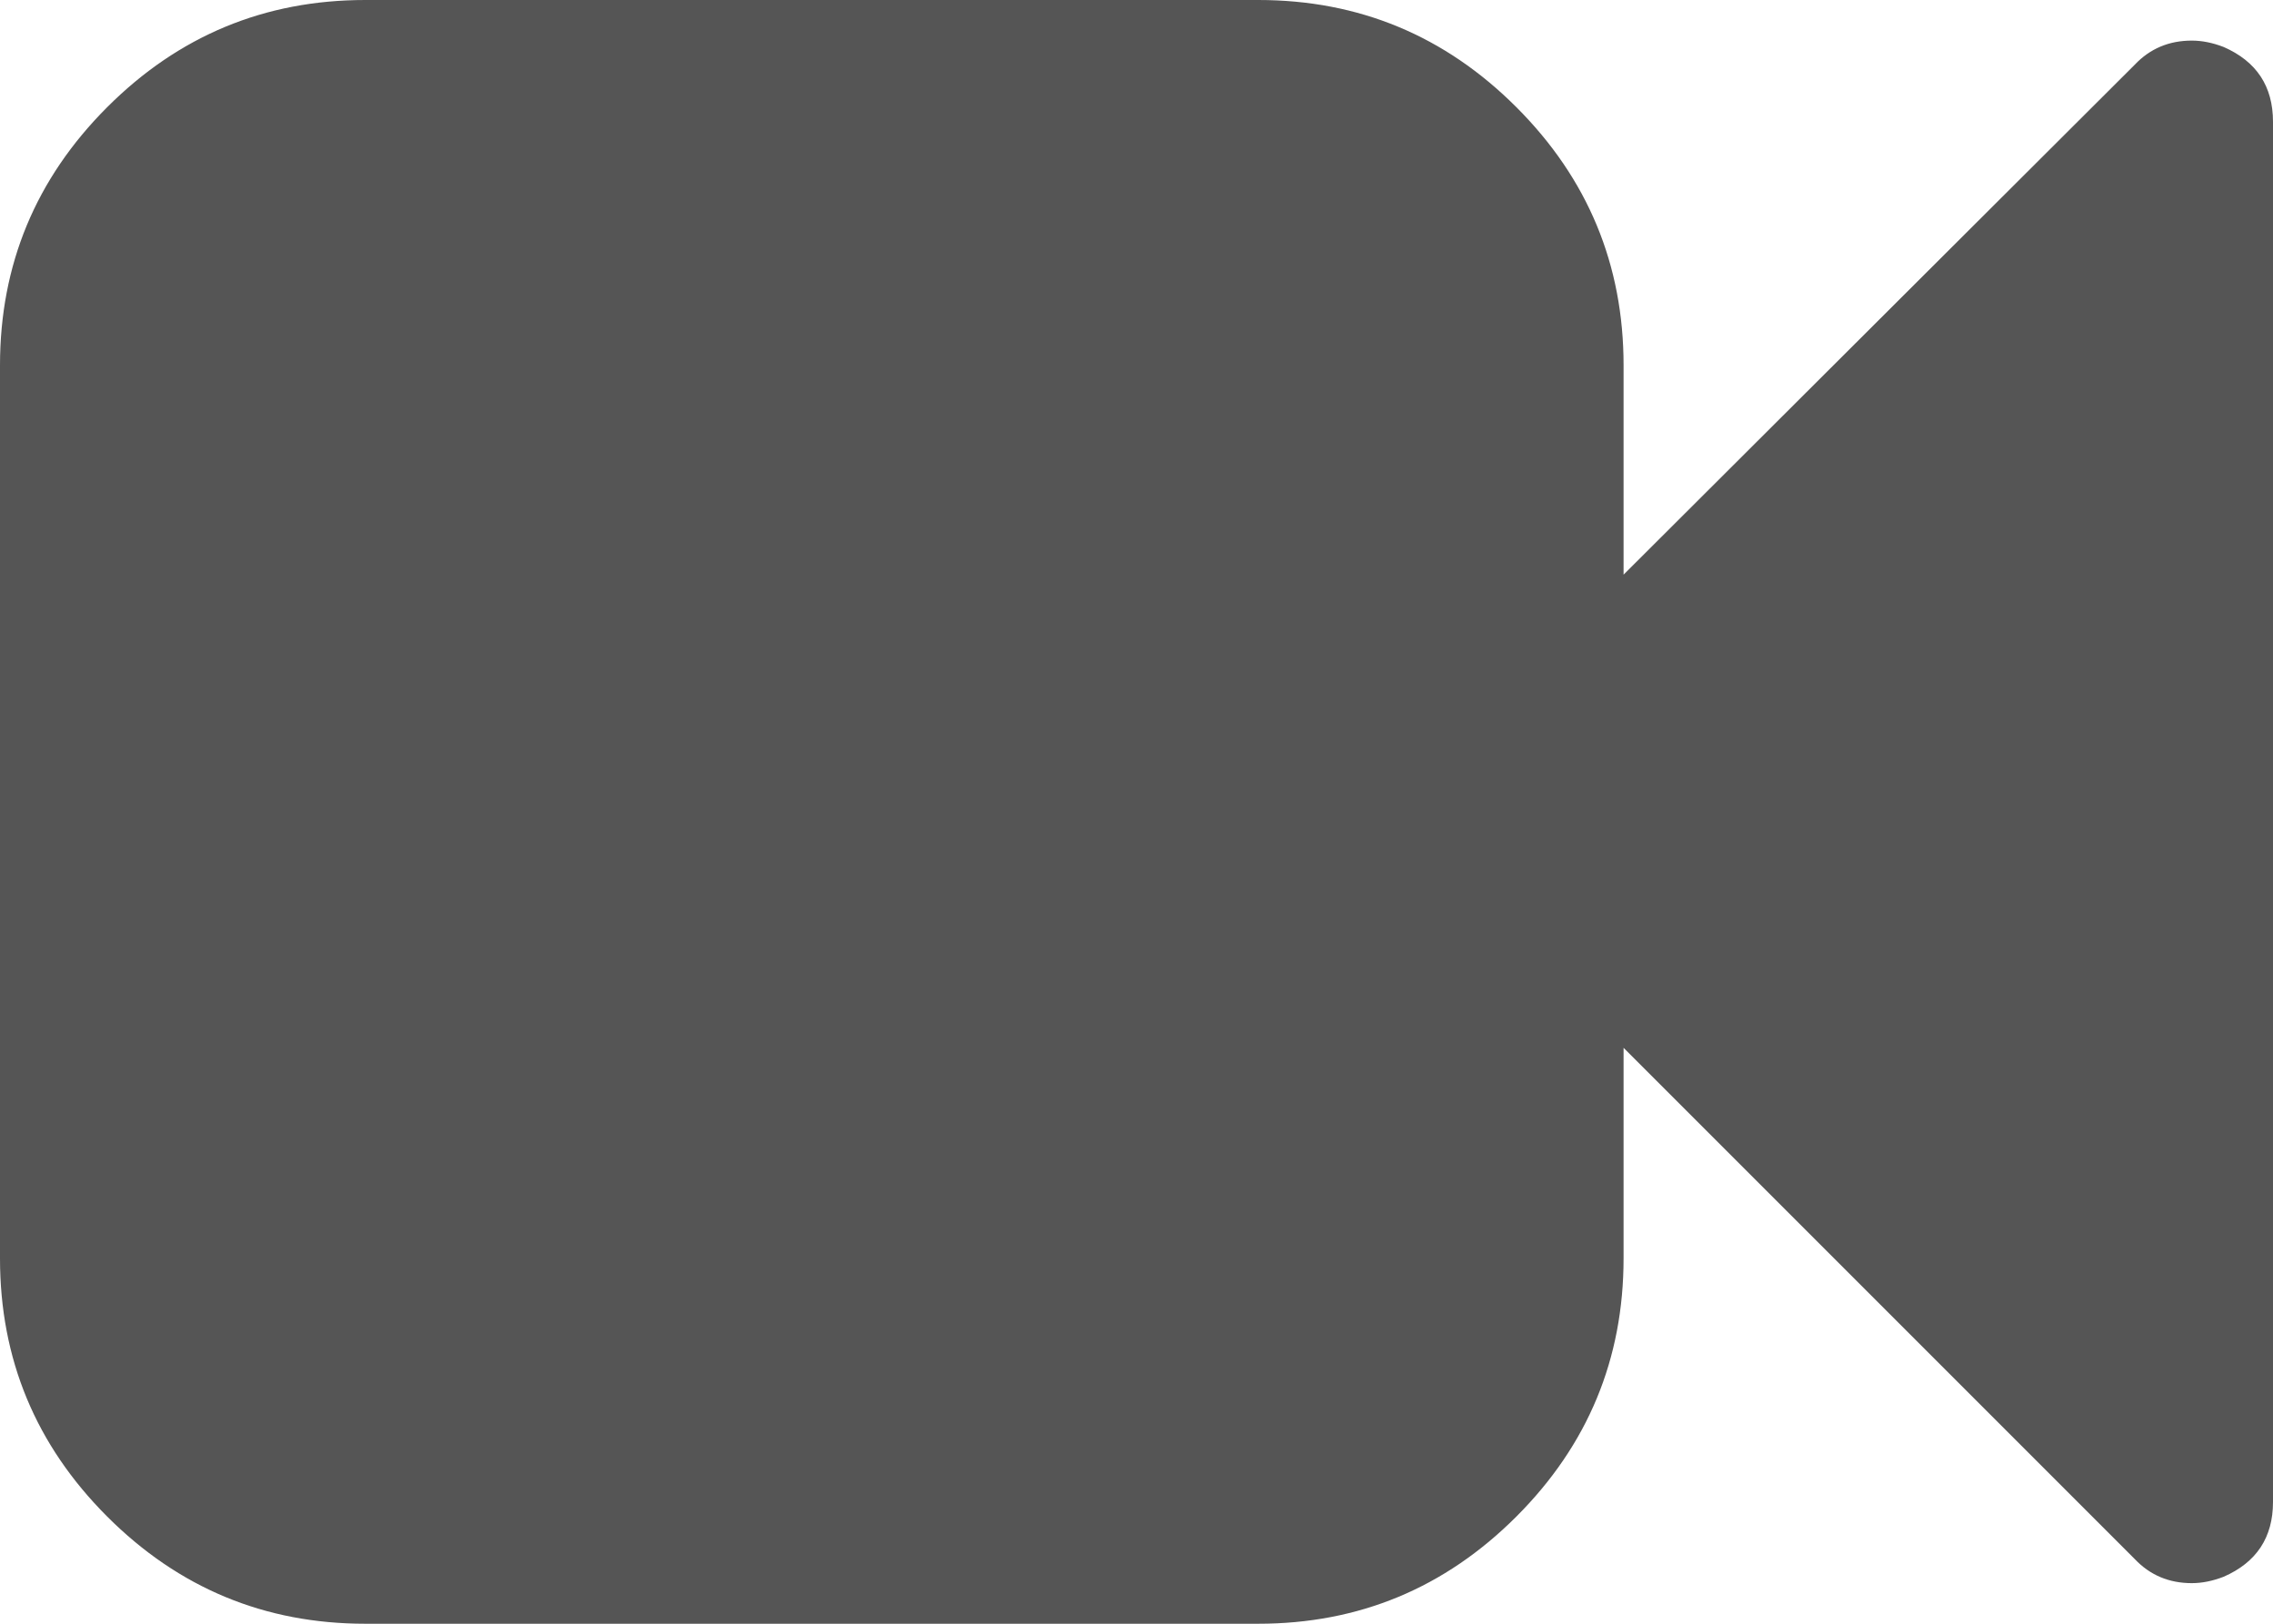 <svg xmlns="http://www.w3.org/2000/svg" xmlns:xlink="http://www.w3.org/1999/xlink" id="Layer_1" width="1792" height="1280" x="0" y="0" enable-background="new 0 0 1792 1280" version="1.1" viewBox="0 0 1792 1280" xml:space="preserve"><path fill="#555" d="M1792,96v1088c0,28-13,47.667-39,59c-8.668,3.333-17,5-25,5c-18,0-33-6.333-45-19l-403-403v166	c0,79.333-28.168,147.167-84.5,203.5c-56.334,56.333-124.168,84.5-203.5,84.5H288c-79.333,0-147.167-28.167-203.5-84.5	S0,1071.333,0,992V288c0-79.333,28.167-147.167,84.5-203.5S208.667,0,288,0h704c79.332,0,147.166,28.167,203.5,84.5	c56.332,56.333,84.5,124.167,84.5,203.5v165l403-402c12-12.667,27-19,45-19c8,0,16.332,1.667,25,5C1779,48.333,1792,68,1792,96z"/></svg>
